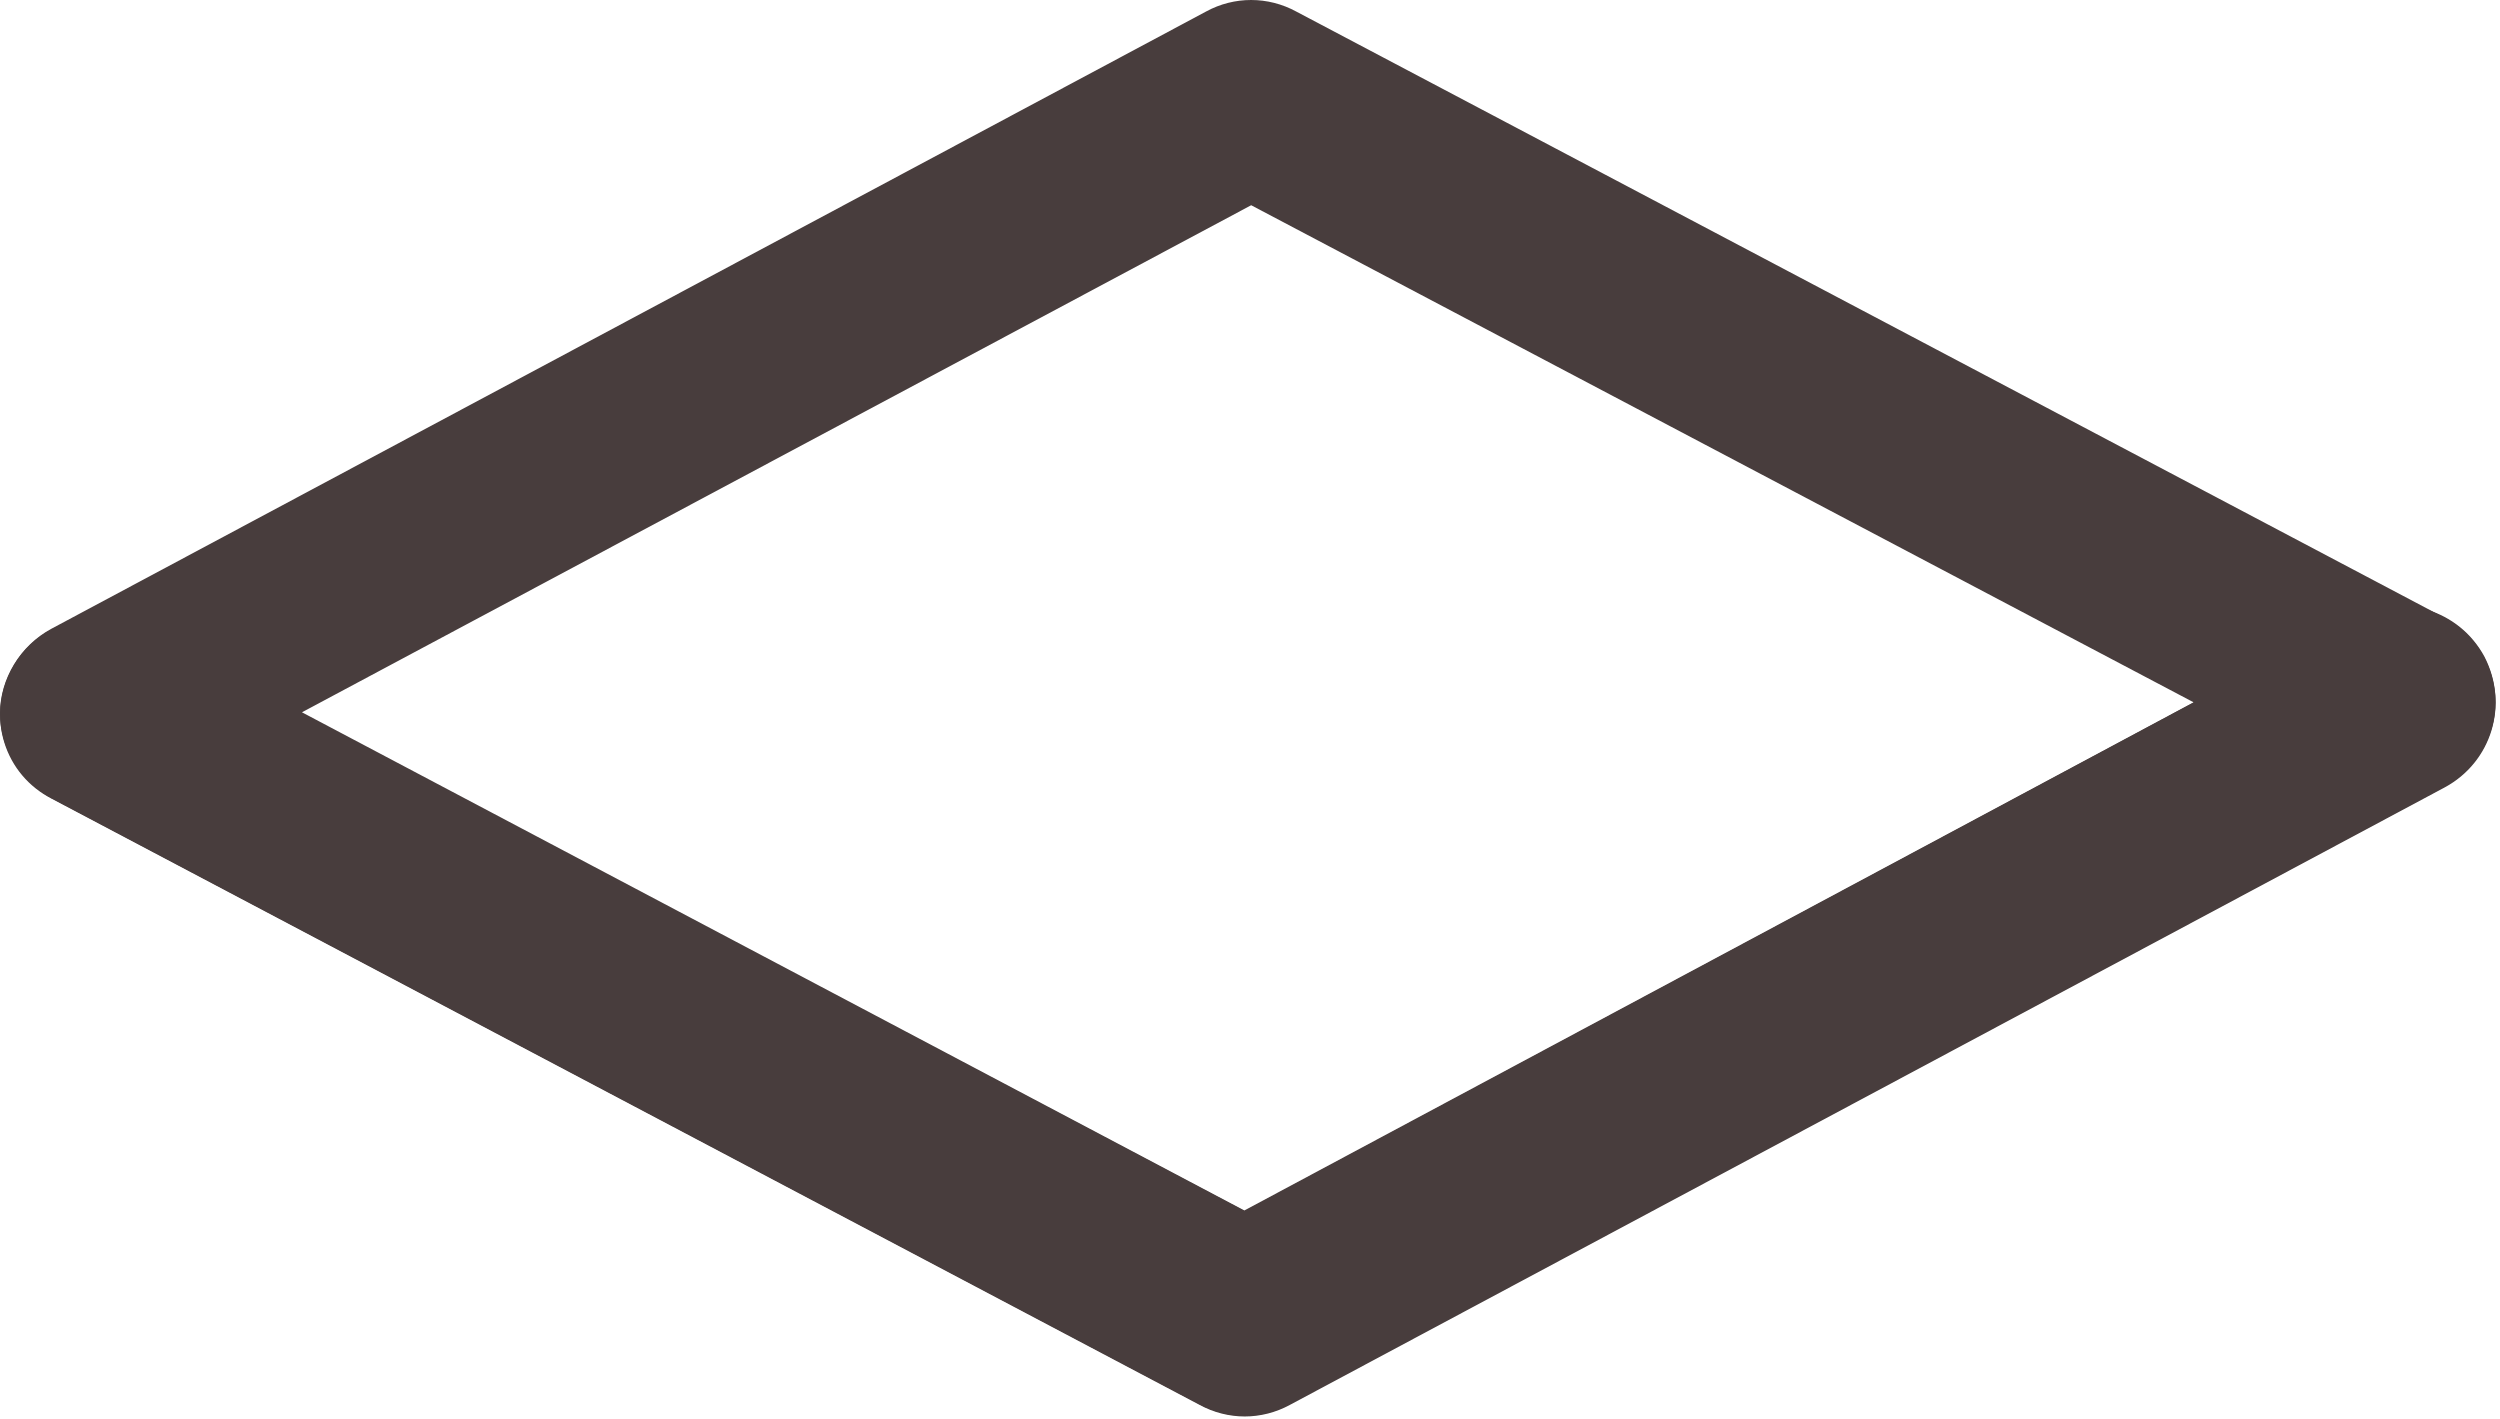 <svg width="185" height="105" viewBox="0 0 185 105" fill="none" xmlns="http://www.w3.org/2000/svg">
<path d="M174.152 45.65L92.108 89.625L10.472 46.556C6.983 44.768 2.676 46.092 0.875 49.501C-0.046 51.201 -0.242 53.138 0.321 54.954C0.881 56.758 2.126 58.232 3.826 59.105L88.771 103.962C89.8 104.523 90.955 104.819 92.111 104.819C93.267 104.819 94.422 104.523 95.445 103.966L180.907 58.269C184.383 56.392 185.678 52.146 183.846 48.587C181.967 45.116 177.715 43.823 174.152 45.65V45.65Z" fill="#483D3D"/>
<path d="M3.795 59.061L88.746 103.908C89.775 104.468 90.93 104.764 92.086 104.764C93.24 104.764 94.395 104.468 95.419 103.911L180.875 58.23C183.18 56.984 184.67 54.525 184.67 51.966C184.67 49.357 183.175 46.895 180.867 45.697L95.924 0.855C93.833 -0.284 91.336 -0.285 89.251 0.852L3.795 46.532C1.489 47.779 0 50.238 0 52.796C0 55.356 1.49 57.815 3.795 59.061ZM22.345 52.709L92.587 15.187L162.326 51.971L92.083 89.575L22.345 52.709Z" fill="#483D3D"/>
</svg>
